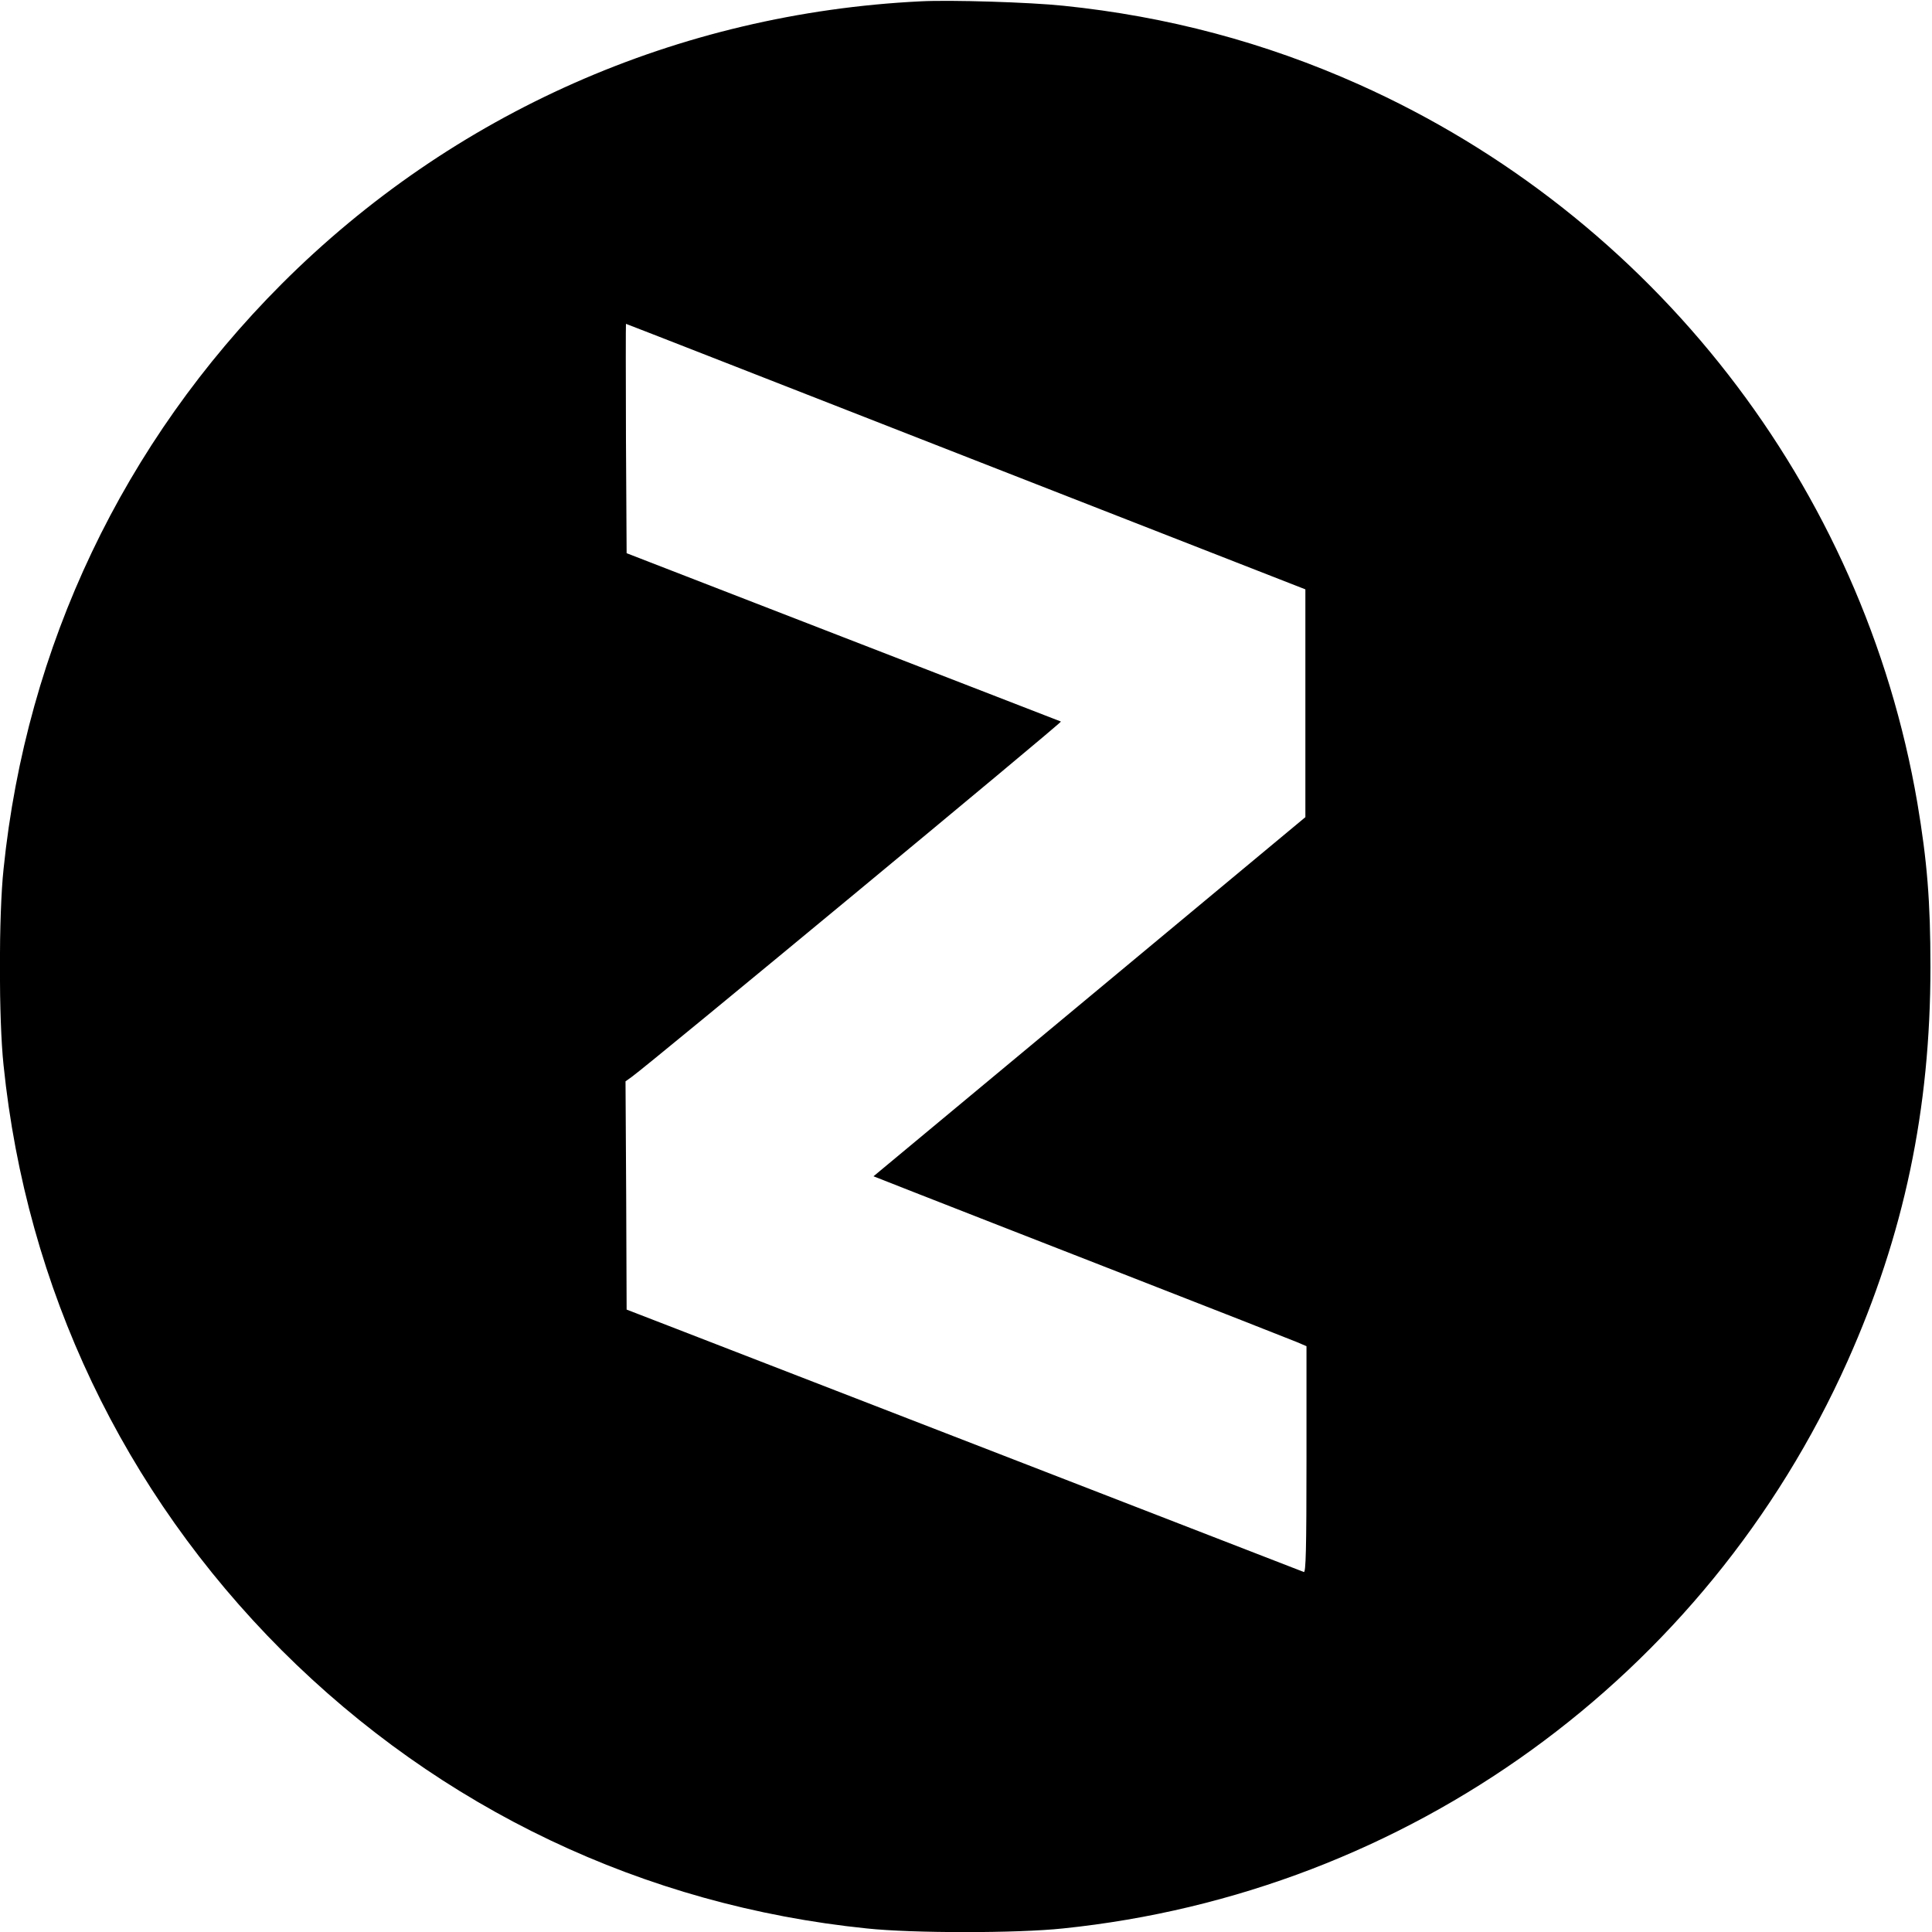 <?xml version="1.0" standalone="no"?>
<!DOCTYPE svg PUBLIC "-//W3C//DTD SVG 20010904//EN"
 "http://www.w3.org/TR/2001/REC-SVG-20010904/DTD/svg10.dtd">
<svg version="1.0" xmlns="http://www.w3.org/2000/svg"
 width="871pt" height="871pt" viewBox="0 0 871 871"
 preserveAspectRatio="xMidYMid meet">
<g transform="translate(0,871) scale(0.1,-0.1)"
fill="#000000" stroke="none">
<path d="M4150 8704 c-1093 -54 -2109 -503 -2880 -1274 -714 -715 -1151 -1632
-1254 -2638 -22 -206 -22 -678 0 -884 103 -1006 540 -1923 1254 -2638 715
-714 1632 -1151 2638 -1254 206 -22 678 -22 884 0 1554 160 2899 1132 3537
2557 255 570 374 1136 374 1777 0 297 -15 479 -59 740 -244 1426 -1191 2645
-2517 3239 -425 190 -865 307 -1332 355 -152 16 -509 27 -645 20z m205 -2053
l1530 -598 0 -513 0 -514 -974 -810 -973 -809 183 -72 c101 -40 522 -204 934
-365 413 -161 769 -301 793 -311 l42 -18 0 -512 c0 -405 -3 -510 -12 -506 -13
5 -2411 935 -2828 1096 l-225 87 -2 515 -3 514 28 20 c76 54 1943 1600 1935
1602 -4 2 -447 173 -983 381 l-975 378 -3 517 c-1 284 -1 517 0 517 2 0 692
-270 1533 -599z"/>
</g>
</svg>
